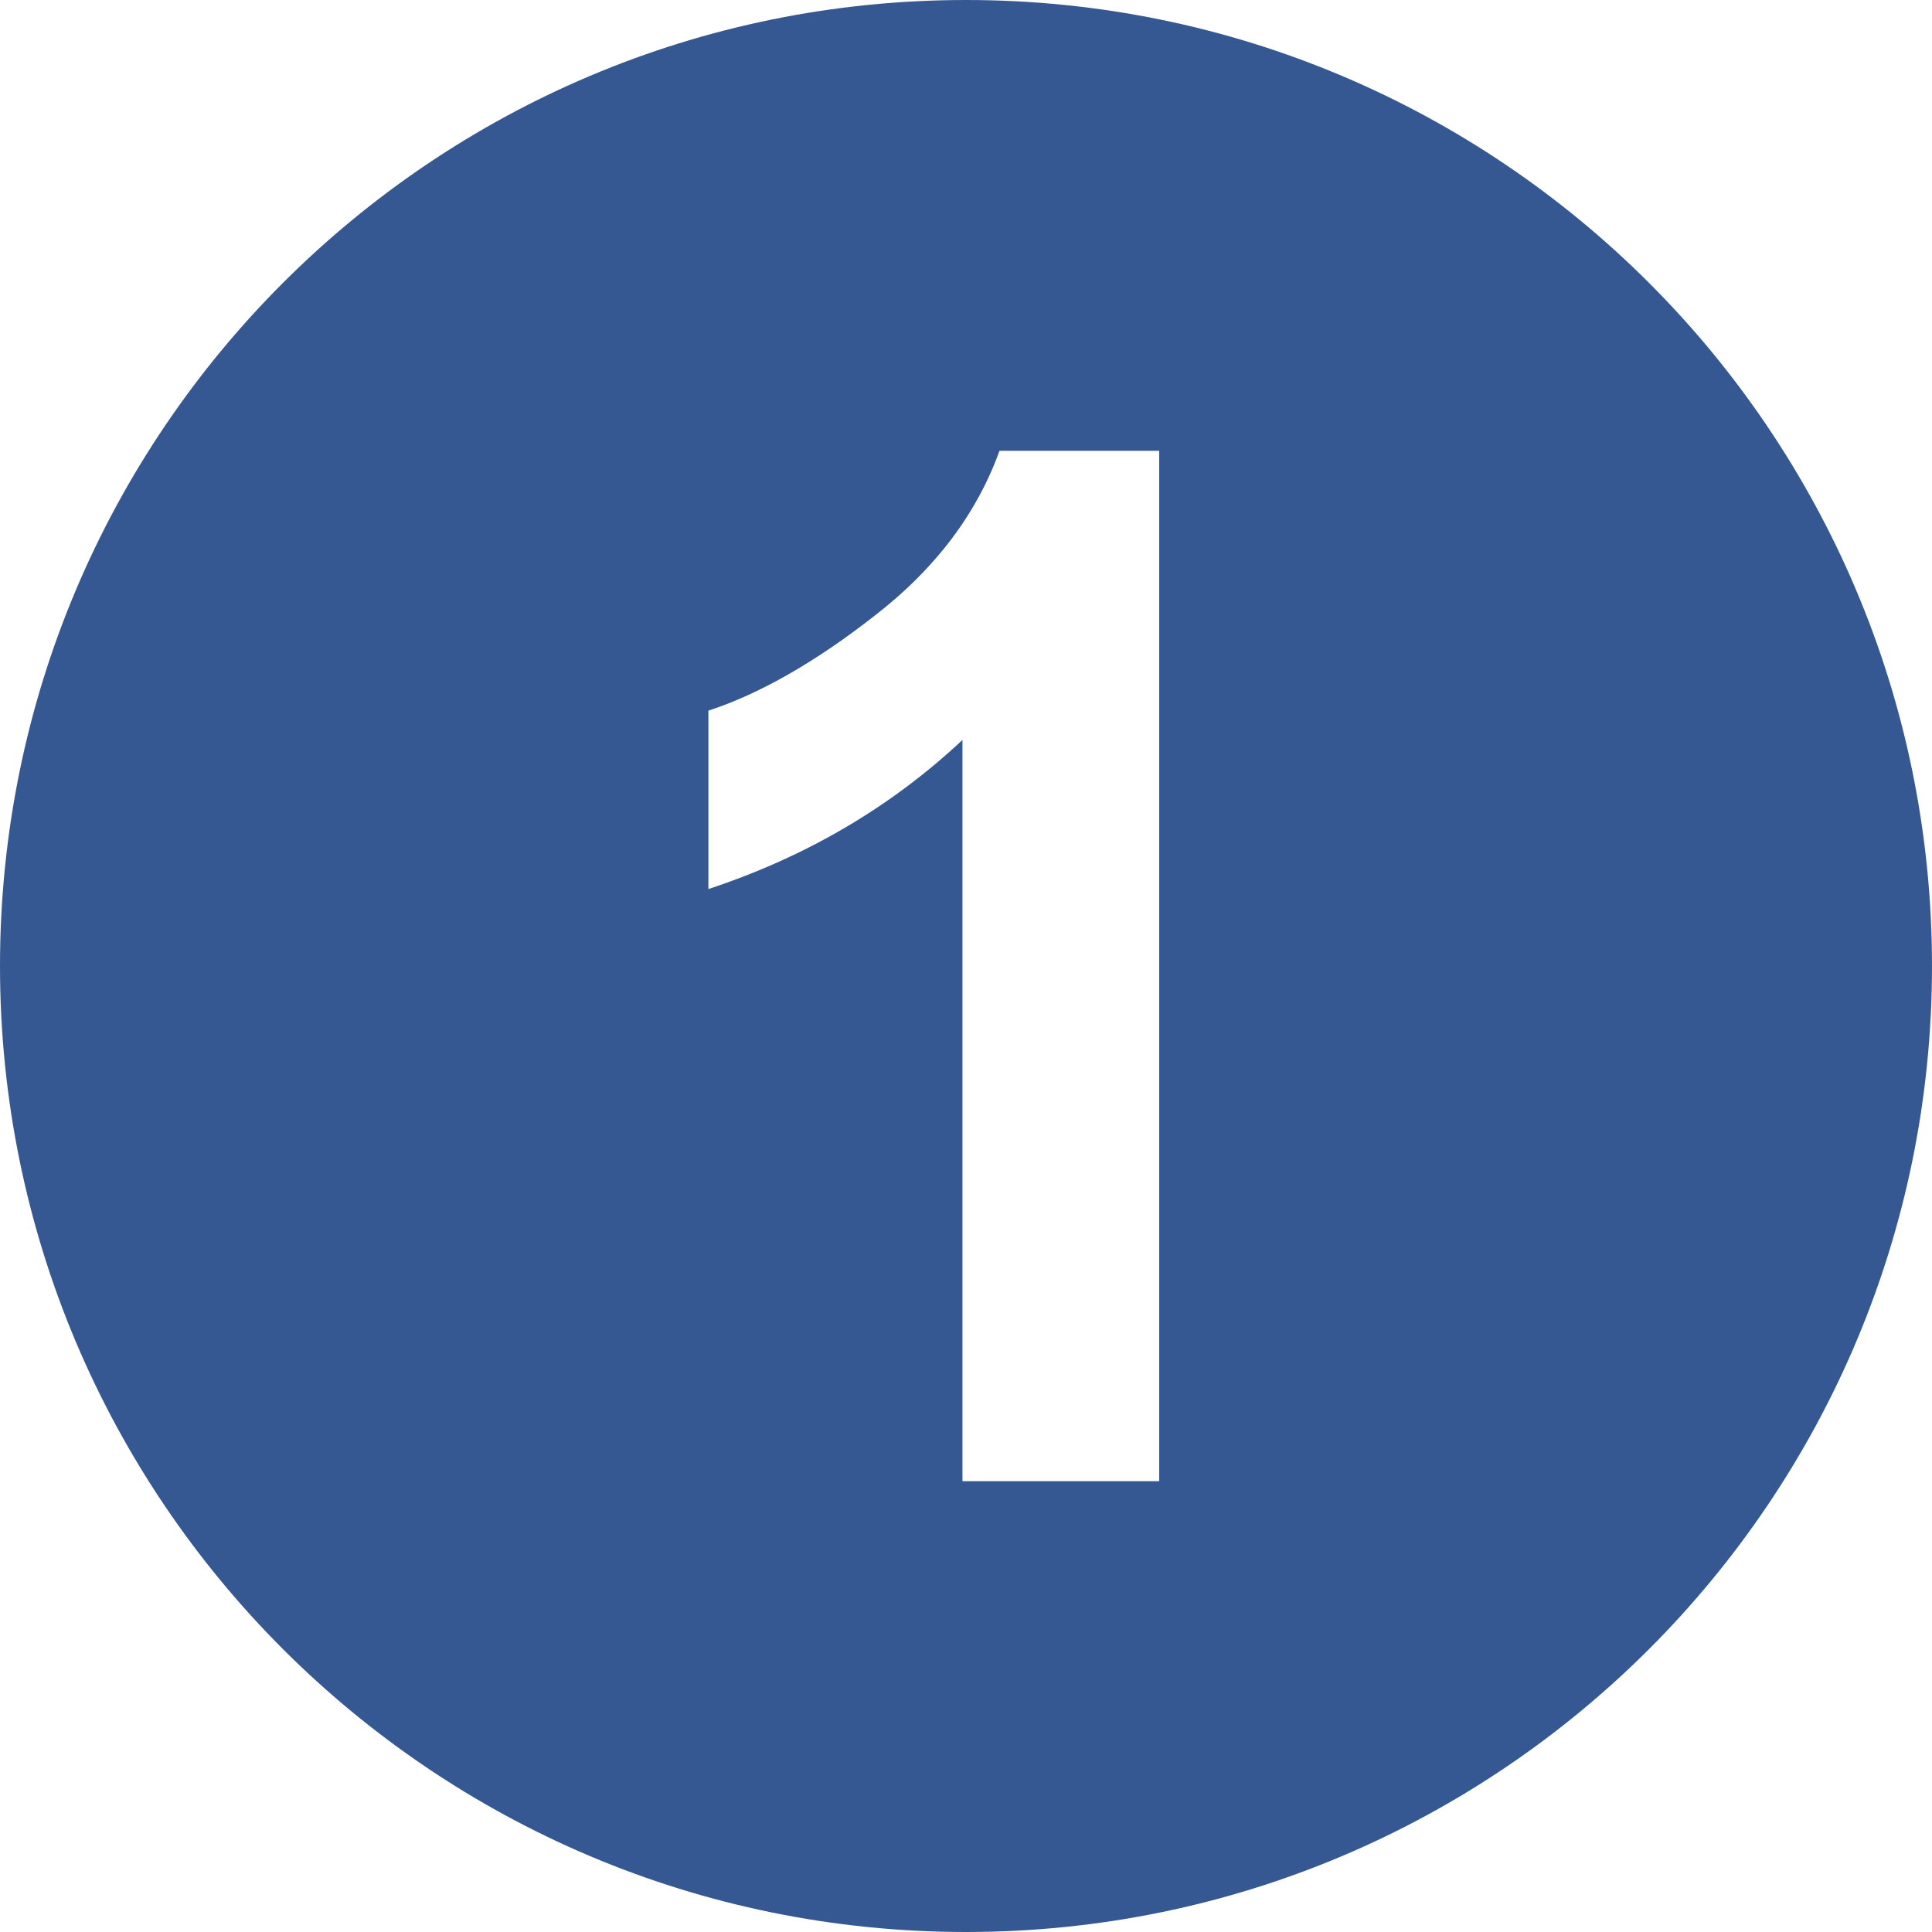 <?xml version="1.0" encoding="UTF-8" standalone="no"?>
<svg
   id="Ebene_1"
   data-name="Ebene 1"
   viewBox="0 0 60 60"
   version="1.1"
   sodipodi:docname="1_blue.svg"
   inkscape:version="1.3.2 (091e20e, 2023-11-25, custom)"
   xmlns:inkscape="http://www.inkscape.org/namespaces/inkscape"
   xmlns:sodipodi="http://sodipodi.sourceforge.net/DTD/sodipodi-0.dtd"
   xmlns="http://www.w3.org/2000/svg"
   xmlns:svg="http://www.w3.org/2000/svg">
  <sodipodi:namedview
     id="namedview1"
     pagecolor="#ffffff"
     bordercolor="#000000"
     borderopacity="0.25"
     inkscape:showpageshadow="2"
     inkscape:pageopacity="0.0"
     inkscape:pagecheckerboard="0"
     inkscape:deskcolor="#d1d1d1"
     inkscape:zoom="14.933333"
     inkscape:cx="30.000001"
     inkscape:cy="30.000001"
     inkscape:window-width="1920"
     inkscape:window-height="1134"
     inkscape:window-x="2392"
     inkscape:window-y="-8"
     inkscape:window-maximized="1"
     inkscape:current-layer="Ebene_1" />
  <defs
     id="defs1">
    <style
       id="style1">
      .cls-1 {
        fill: #757575;
        stroke-width: 0px;
      }
    </style>
  </defs>
  <path
     class="cls-1"
     d="m30,0C13.43,0,0,13.43,0,30s13.43,30,30,30,30-13.43,30-30S46.57,0,30,0Zm6,46h-6.11v-23.02c-2.23,2.09-4.86,3.63-7.89,4.63v-5.54c1.59-.52,3.33-1.51,5.19-2.97,1.87-1.45,3.15-3.16,3.85-5.1h4.96v32Z"
     id="path1"
     style="fill:#365892;fill-opacity:1" />
</svg>
